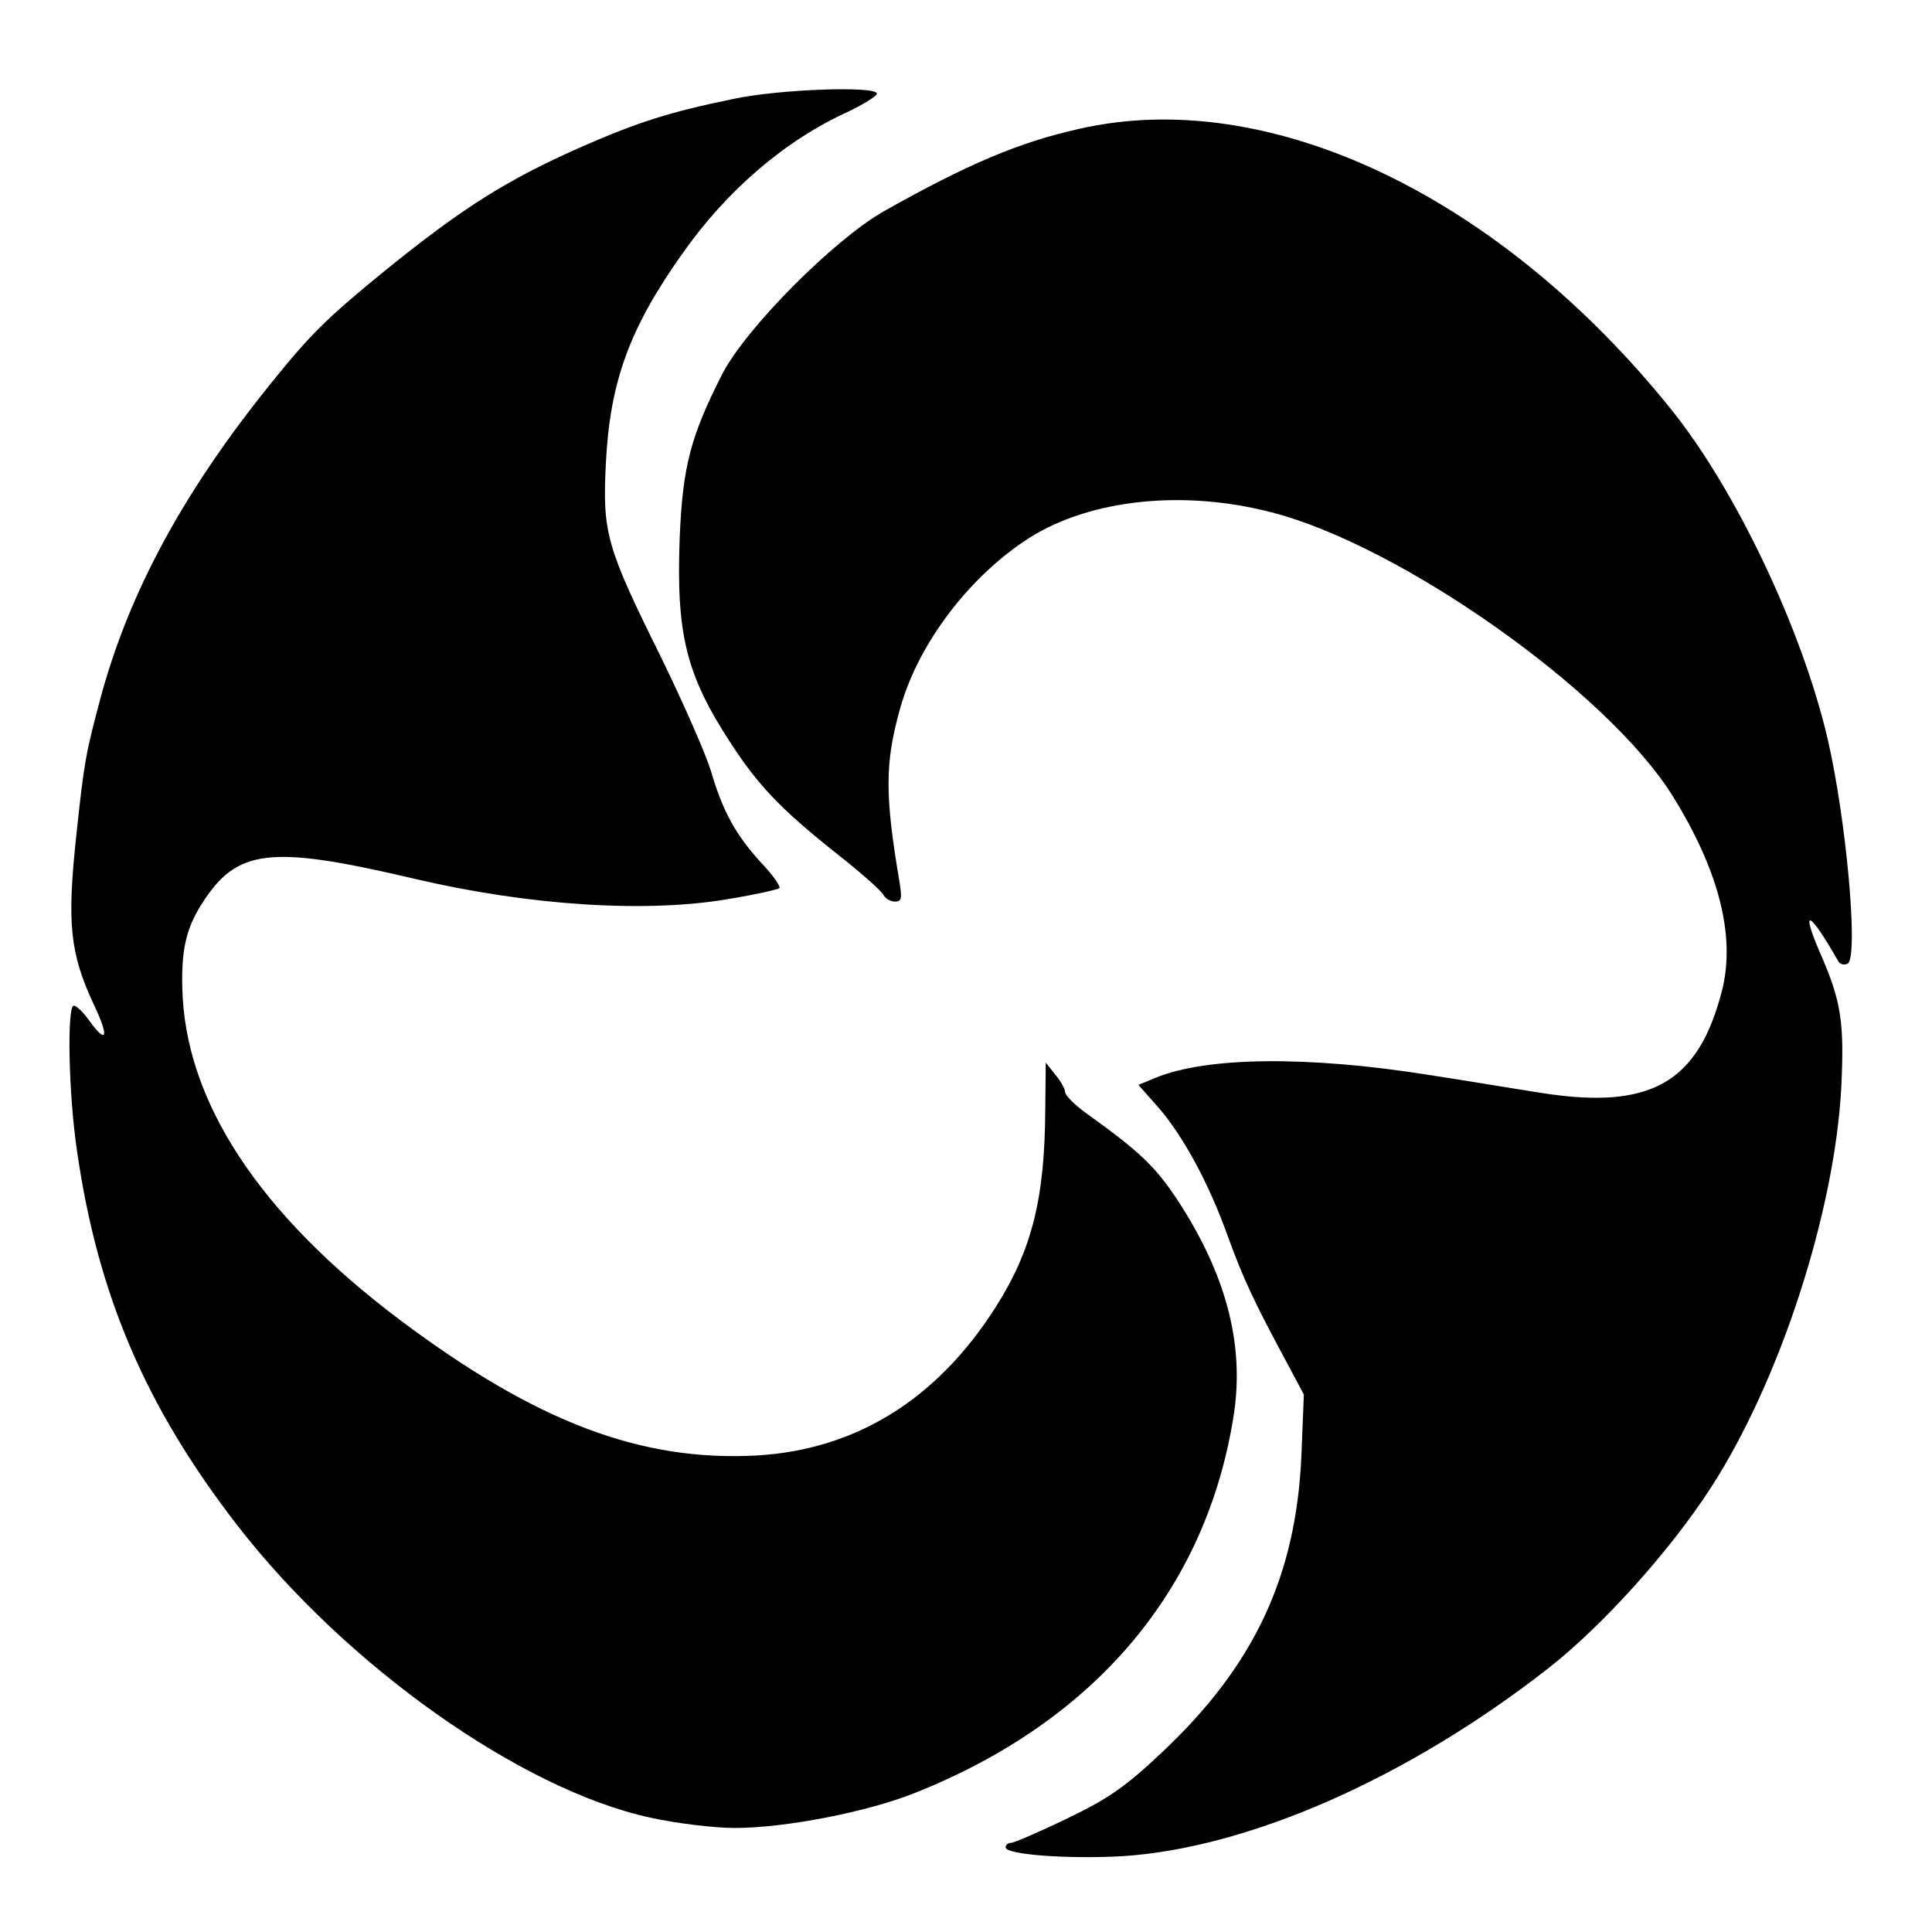 <?xml version="1.0" standalone="no"?>
<!DOCTYPE svg PUBLIC "-//W3C//DTD SVG 20010904//EN"
 "http://www.w3.org/TR/2001/REC-SVG-20010904/DTD/svg10.dtd">
<svg version="1.0" xmlns="http://www.w3.org/2000/svg"
 width="390pt" height="390pt" viewBox="0 0 390 390"
 preserveAspectRatio="xMidYMid meet">
<g transform="translate(0,390) scale(0.1,-0.1)"
fill="#000000" stroke="none">
<path d="M1479 3700 c-127 -26 -192 -47 -302 -95 -154 -68 -241 -123 -397
-249 -119 -97 -152 -129 -234 -231 -175 -217 -284 -418 -342 -630 -31 -116
-34 -131 -50 -282 -19 -176 -13 -237 35 -340 32 -67 27 -83 -9 -33 -12 17 -26
30 -31 30 -14 0 -11 -179 7 -297 42 -288 138 -513 323 -752 219 -283 572 -533
833 -590 54 -12 131 -21 171 -21 102 0 266 32 362 70 366 145 592 413 646 767
21 142 -17 284 -117 435 -43 64 -74 94 -183 172 -23 17 -41 35 -41 42 0 6 -9
22 -20 35 l-19 24 -1 -95 c-1 -180 -27 -284 -101 -400 -118 -185 -281 -286
-480 -298 -235 -13 -446 67 -721 273 -286 215 -435 443 -440 671 -2 77 8 120
39 169 71 112 137 120 430 51 230 -54 470 -70 638 -40 49 8 93 18 98 21 4 2
-12 26 -37 52 -51 56 -77 103 -101 185 -10 33 -55 136 -101 230 -110 222 -118
250 -111 390 8 164 47 272 153 422 91 130 209 231 337 289 31 15 57 31 57 36
0 16 -200 9 -291 -11z"/>
<path d="M2179 3640 c-122 -27 -227 -72 -394 -166 -101 -57 -279 -236 -327
-329 -64 -126 -80 -186 -86 -332 -7 -194 13 -275 103 -413 56 -86 101 -133
210 -220 50 -39 94 -78 98 -86 4 -8 15 -14 24 -14 13 0 14 7 9 38 -30 178 -30
241 1 352 37 132 141 268 262 345 123 77 309 97 487 51 262 -67 679 -362 810
-572 94 -151 128 -284 100 -394 -48 -187 -145 -241 -366 -206 -58 9 -159 26
-225 36 -244 39 -450 37 -553 -6 l-34 -14 39 -44 c51 -58 104 -156 142 -263
31 -85 53 -132 121 -258 l32 -60 -5 -125 c-11 -242 -95 -422 -281 -597 -74
-70 -109 -94 -192 -134 -56 -27 -107 -49 -113 -49 -6 0 -11 -4 -11 -9 0 -15
126 -24 235 -18 254 16 576 157 860 379 109 85 247 238 330 367 139 216 249
556 262 808 6 131 0 172 -44 272 -39 91 -20 82 37 -18 4 -8 13 -10 20 -6 22
14 -3 292 -41 455 -52 221 -185 501 -315 663 -348 433 -813 654 -1195 567z"/>
</g>
</svg>
